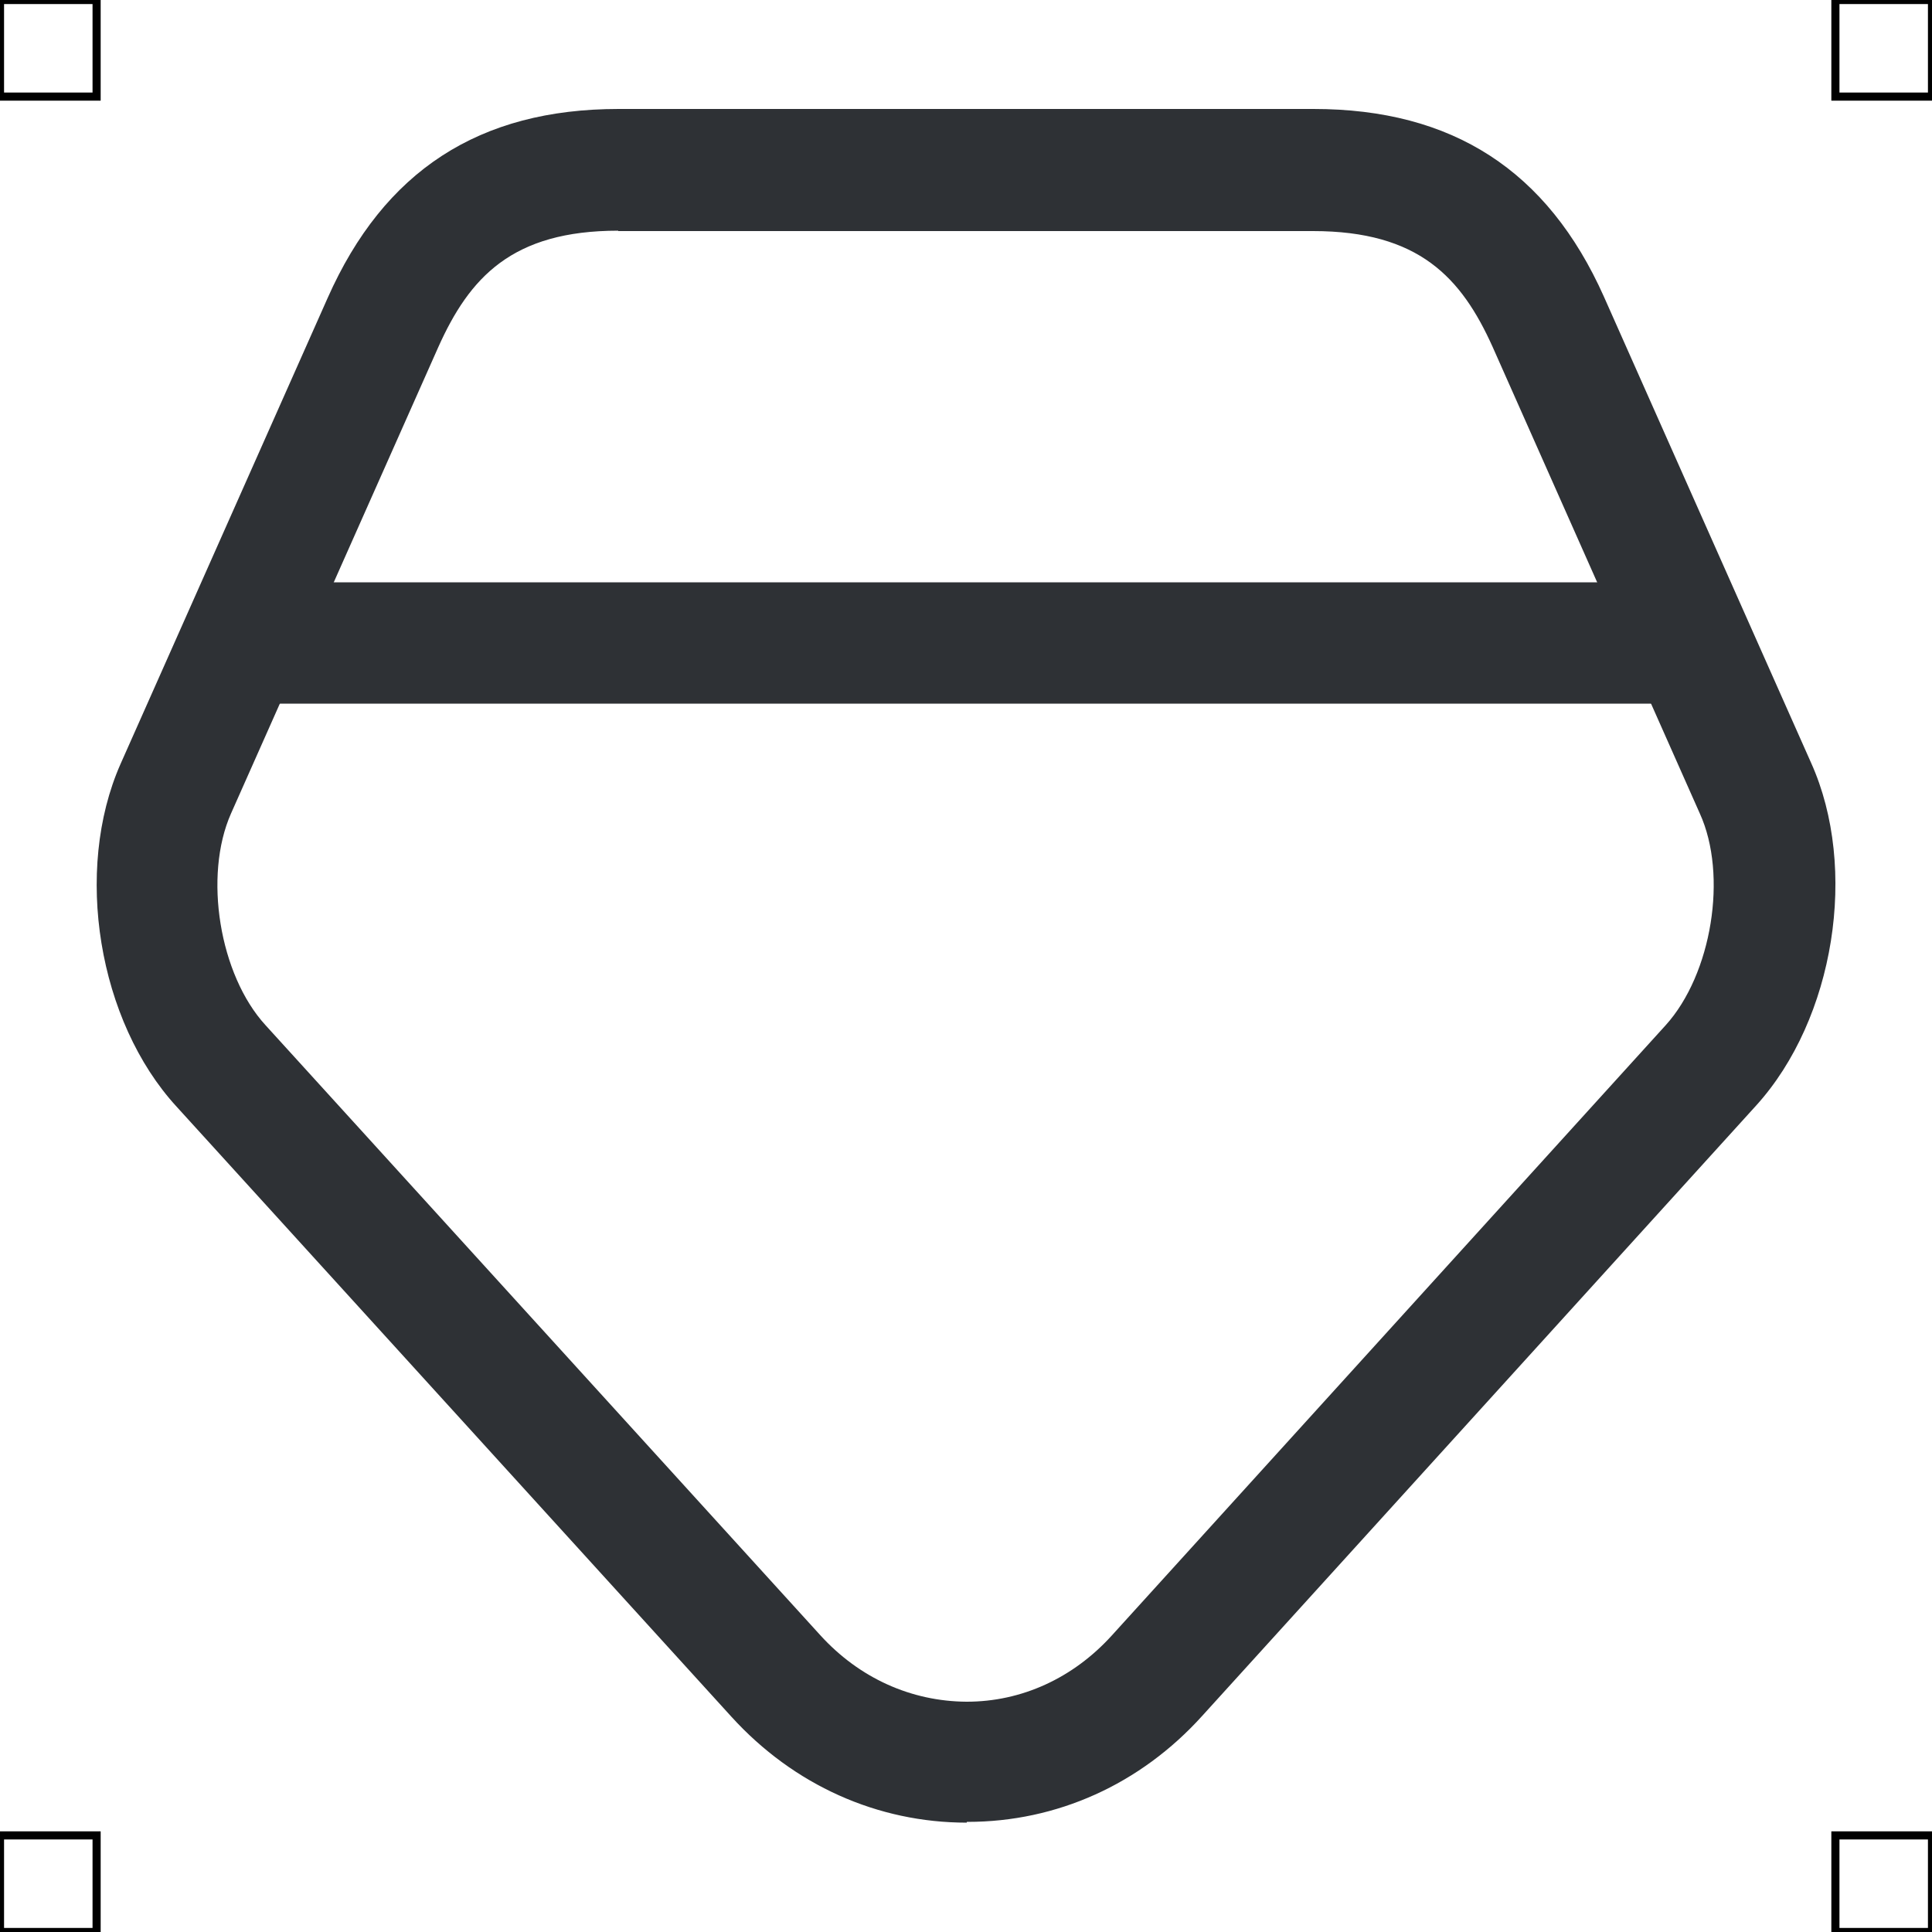 <?xml version="1.0" encoding="UTF-8"?>
<svg xmlns="http://www.w3.org/2000/svg" viewBox="0 0 50 50">
  <defs>
    <style>
      .cls-1 {
        fill: #2e3135;
        stroke-width: 0px;
      }

      .cls-2 {
        fill: none;
        stroke: #000;
        stroke-miterlimit: 10;
        stroke-width: .21px;
      }
    </style>
  </defs>
  <g id="iconos">
    <g>
      <path class="cls-1" d="m25.02,47.17c-2.31,0-4.48-.97-6.09-2.74l-14.36-15.79c-2.03-2.21-2.67-6.11-1.45-8.87l5.36-12.06c1.46-3.29,3.92-4.89,7.53-4.89h17.98c3.6,0,6.06,1.59,7.52,4.86l5.36,12.06c1.23,2.73.61,6.63-1.42,8.87l-14.34,15.8c-1.6,1.77-3.76,2.74-6.07,2.74h-.02ZM16,5.97c-2.75,0-3.85,1.21-4.66,3.02l-5.36,12.06c-.72,1.62-.3,4.18.89,5.48l14.36,15.79c1.01,1.11,2.35,1.71,3.78,1.72,0,0,0,0,.01,0,1.42,0,2.75-.61,3.75-1.71l14.34-15.8c1.19-1.32,1.61-3.88.88-5.48l-5.36-12.07c-.81-1.8-1.91-3-4.65-3h-17.98Z"/>
      <path class="cls-1" d="m42.8,18.21H7.21c-.87,0-1.57-.7-1.57-1.57s.7-1.57,1.57-1.57h35.58c.87,0,1.57.7,1.57,1.57s-.7,1.57-1.57,1.57Z"/>
    </g>
  </g>
  <g id="guias">
    <rect class="cls-2" x="47.5" y="47.5" width="2.5" height="2.5"/>
    <rect class="cls-2" x="47.5" width="2.5" height="2.5"/>
    <rect class="cls-2" y="47.5" width="2.5" height="2.5"/>
    <rect class="cls-2" width="2.5" height="2.5"/>
  </g>
</svg>